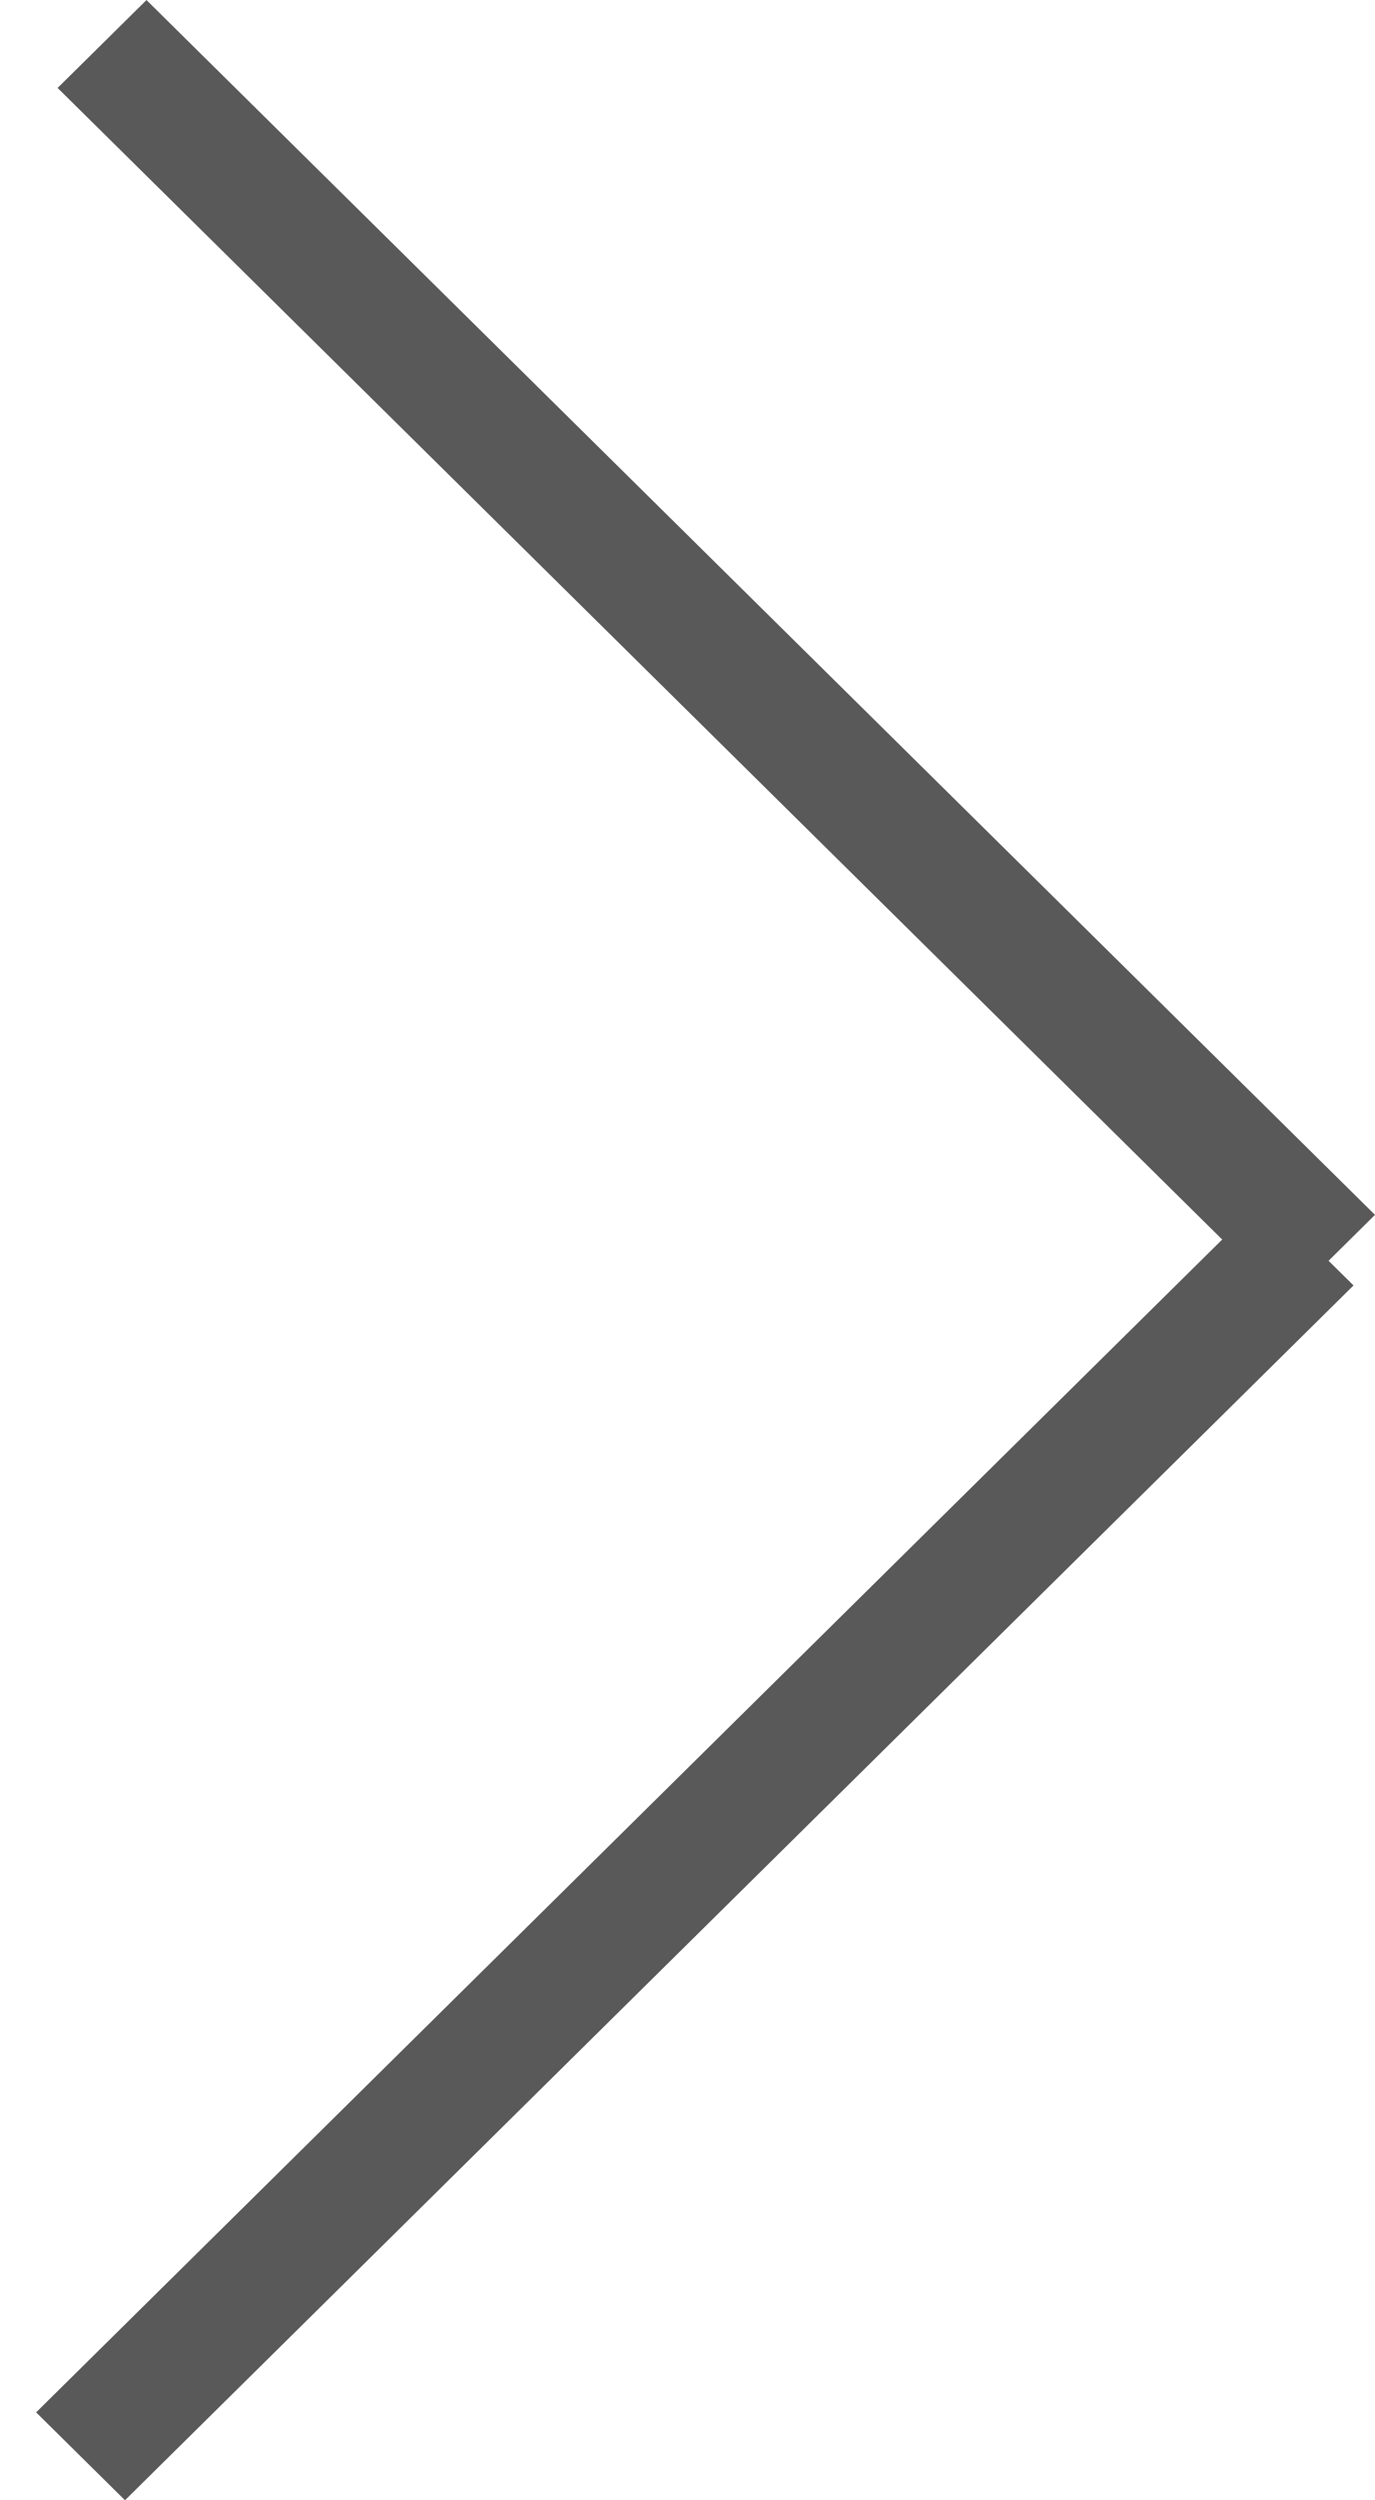 <svg width="11" height="20" viewBox="0 0 11 20" fill="none" xmlns="http://www.w3.org/2000/svg">
<line y1="-0.5" x2="13.823" y2="-0.5" transform="matrix(0.711 -0.703 0.711 0.703 1 20)" stroke="#595959"/>
<line y1="-0.5" x2="13.823" y2="-0.5" transform="matrix(-0.711 -0.703 0.711 -0.703 11 9.718)" stroke="#595959"/>
</svg>
